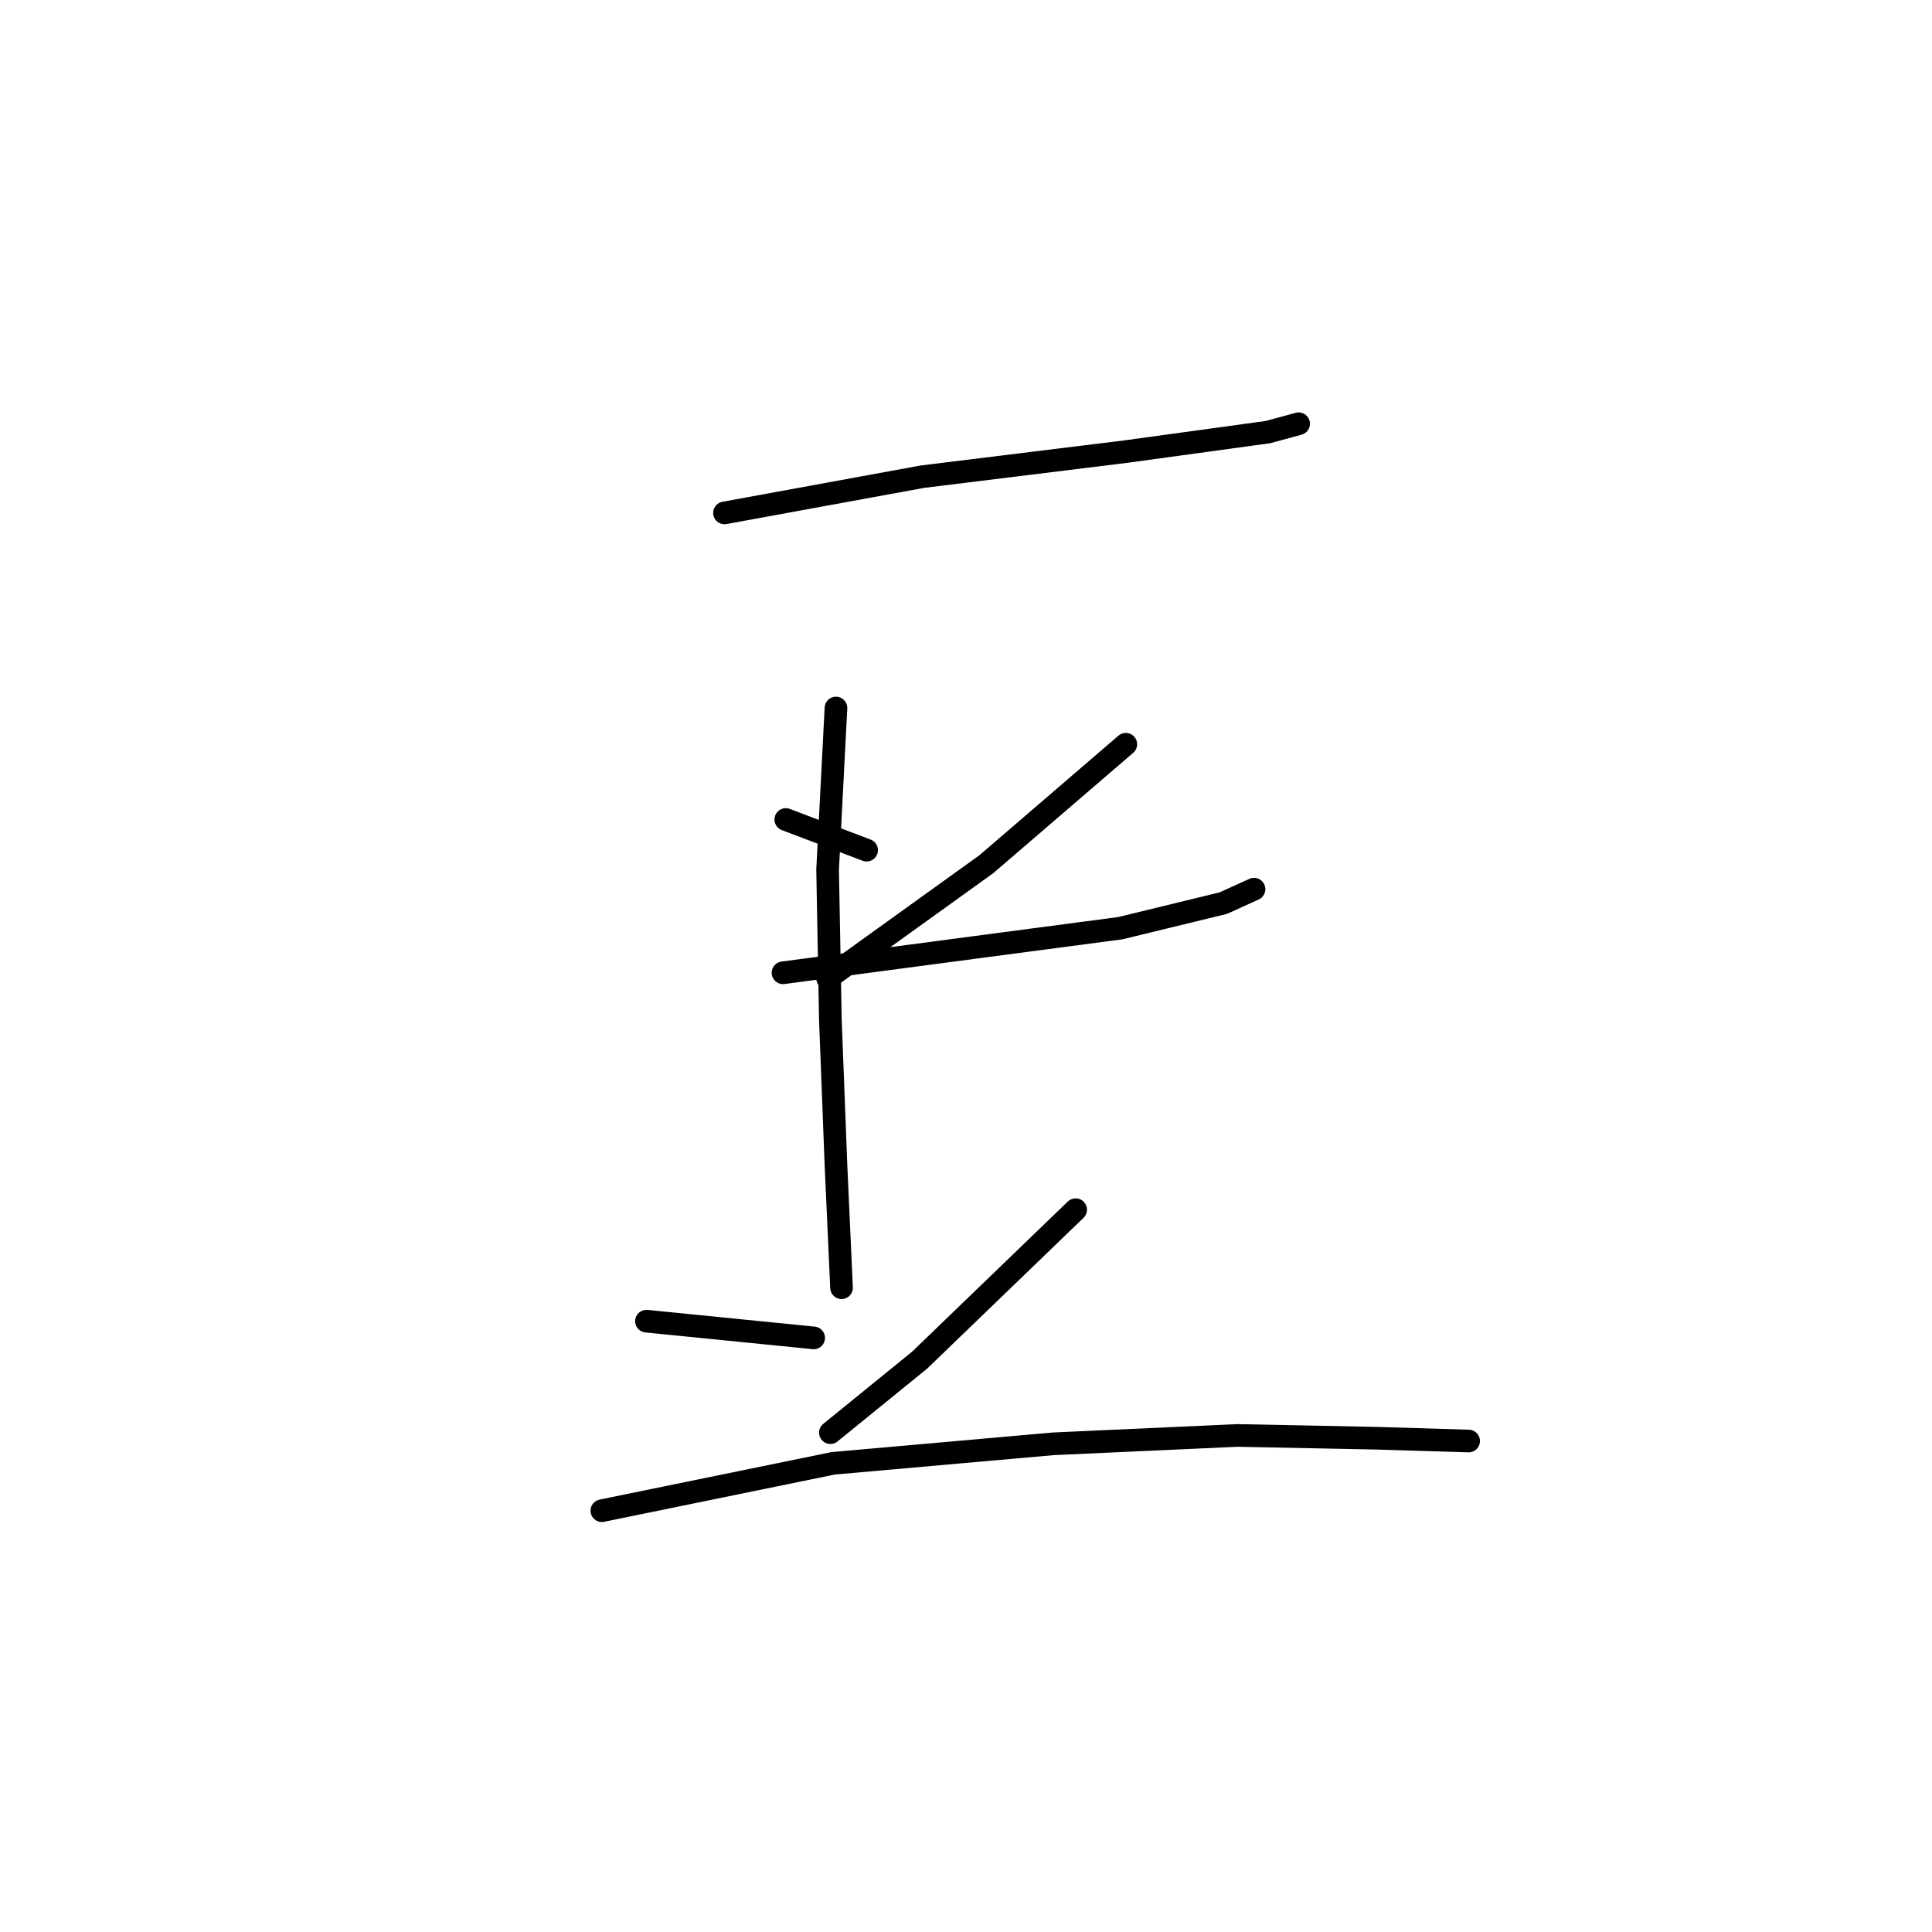 <?xml version="1.0" standalone="no"?>
    <svg width="256" height="256" xmlns="http://www.w3.org/2000/svg" version="1.1">
    <polyline stroke="black" stroke-width="3" stroke-linecap="round" fill="transparent" stroke-linejoin="round" points="95.998 67.965 122.218 63.164 149.177 59.841 168.011 57.255 172.074 56.148 172.074 56.148 " />
        <polyline stroke="black" stroke-width="3" stroke-linecap="round" fill="transparent" stroke-linejoin="round" points="104.122 108.588 114.832 112.651 114.832 112.651 " />
        <polyline stroke="black" stroke-width="3" stroke-linecap="round" fill="transparent" stroke-linejoin="round" points="149.177 98.617 130.712 114.497 109.662 129.639 109.662 129.639 " />
        <polyline stroke="black" stroke-width="3" stroke-linecap="round" fill="transparent" stroke-linejoin="round" points="103.753 128.9 128.865 125.576 148.438 122.991 162.103 119.667 166.165 117.821 166.165 117.821 " />
        <polyline stroke="black" stroke-width="3" stroke-linecap="round" fill="transparent" stroke-linejoin="round" points="110.77 93.816 109.662 115.236 110.031 135.178 110.77 154.382 111.508 170.631 111.508 170.631 " />
        <polyline stroke="black" stroke-width="3" stroke-linecap="round" fill="transparent" stroke-linejoin="round" points="85.657 175.063 107.815 177.278 107.815 177.278 " />
        <polyline stroke="black" stroke-width="3" stroke-linecap="round" fill="transparent" stroke-linejoin="round" points="142.53 160.291 121.849 180.233 110.031 189.835 110.031 189.835 " />
        <polyline stroke="black" stroke-width="3" stroke-linecap="round" fill="transparent" stroke-linejoin="round" points="79.748 200.175 110.4 193.897 139.575 191.312 163.949 190.204 182.414 190.573 194.601 190.943 194.601 190.943 " />
        </svg>